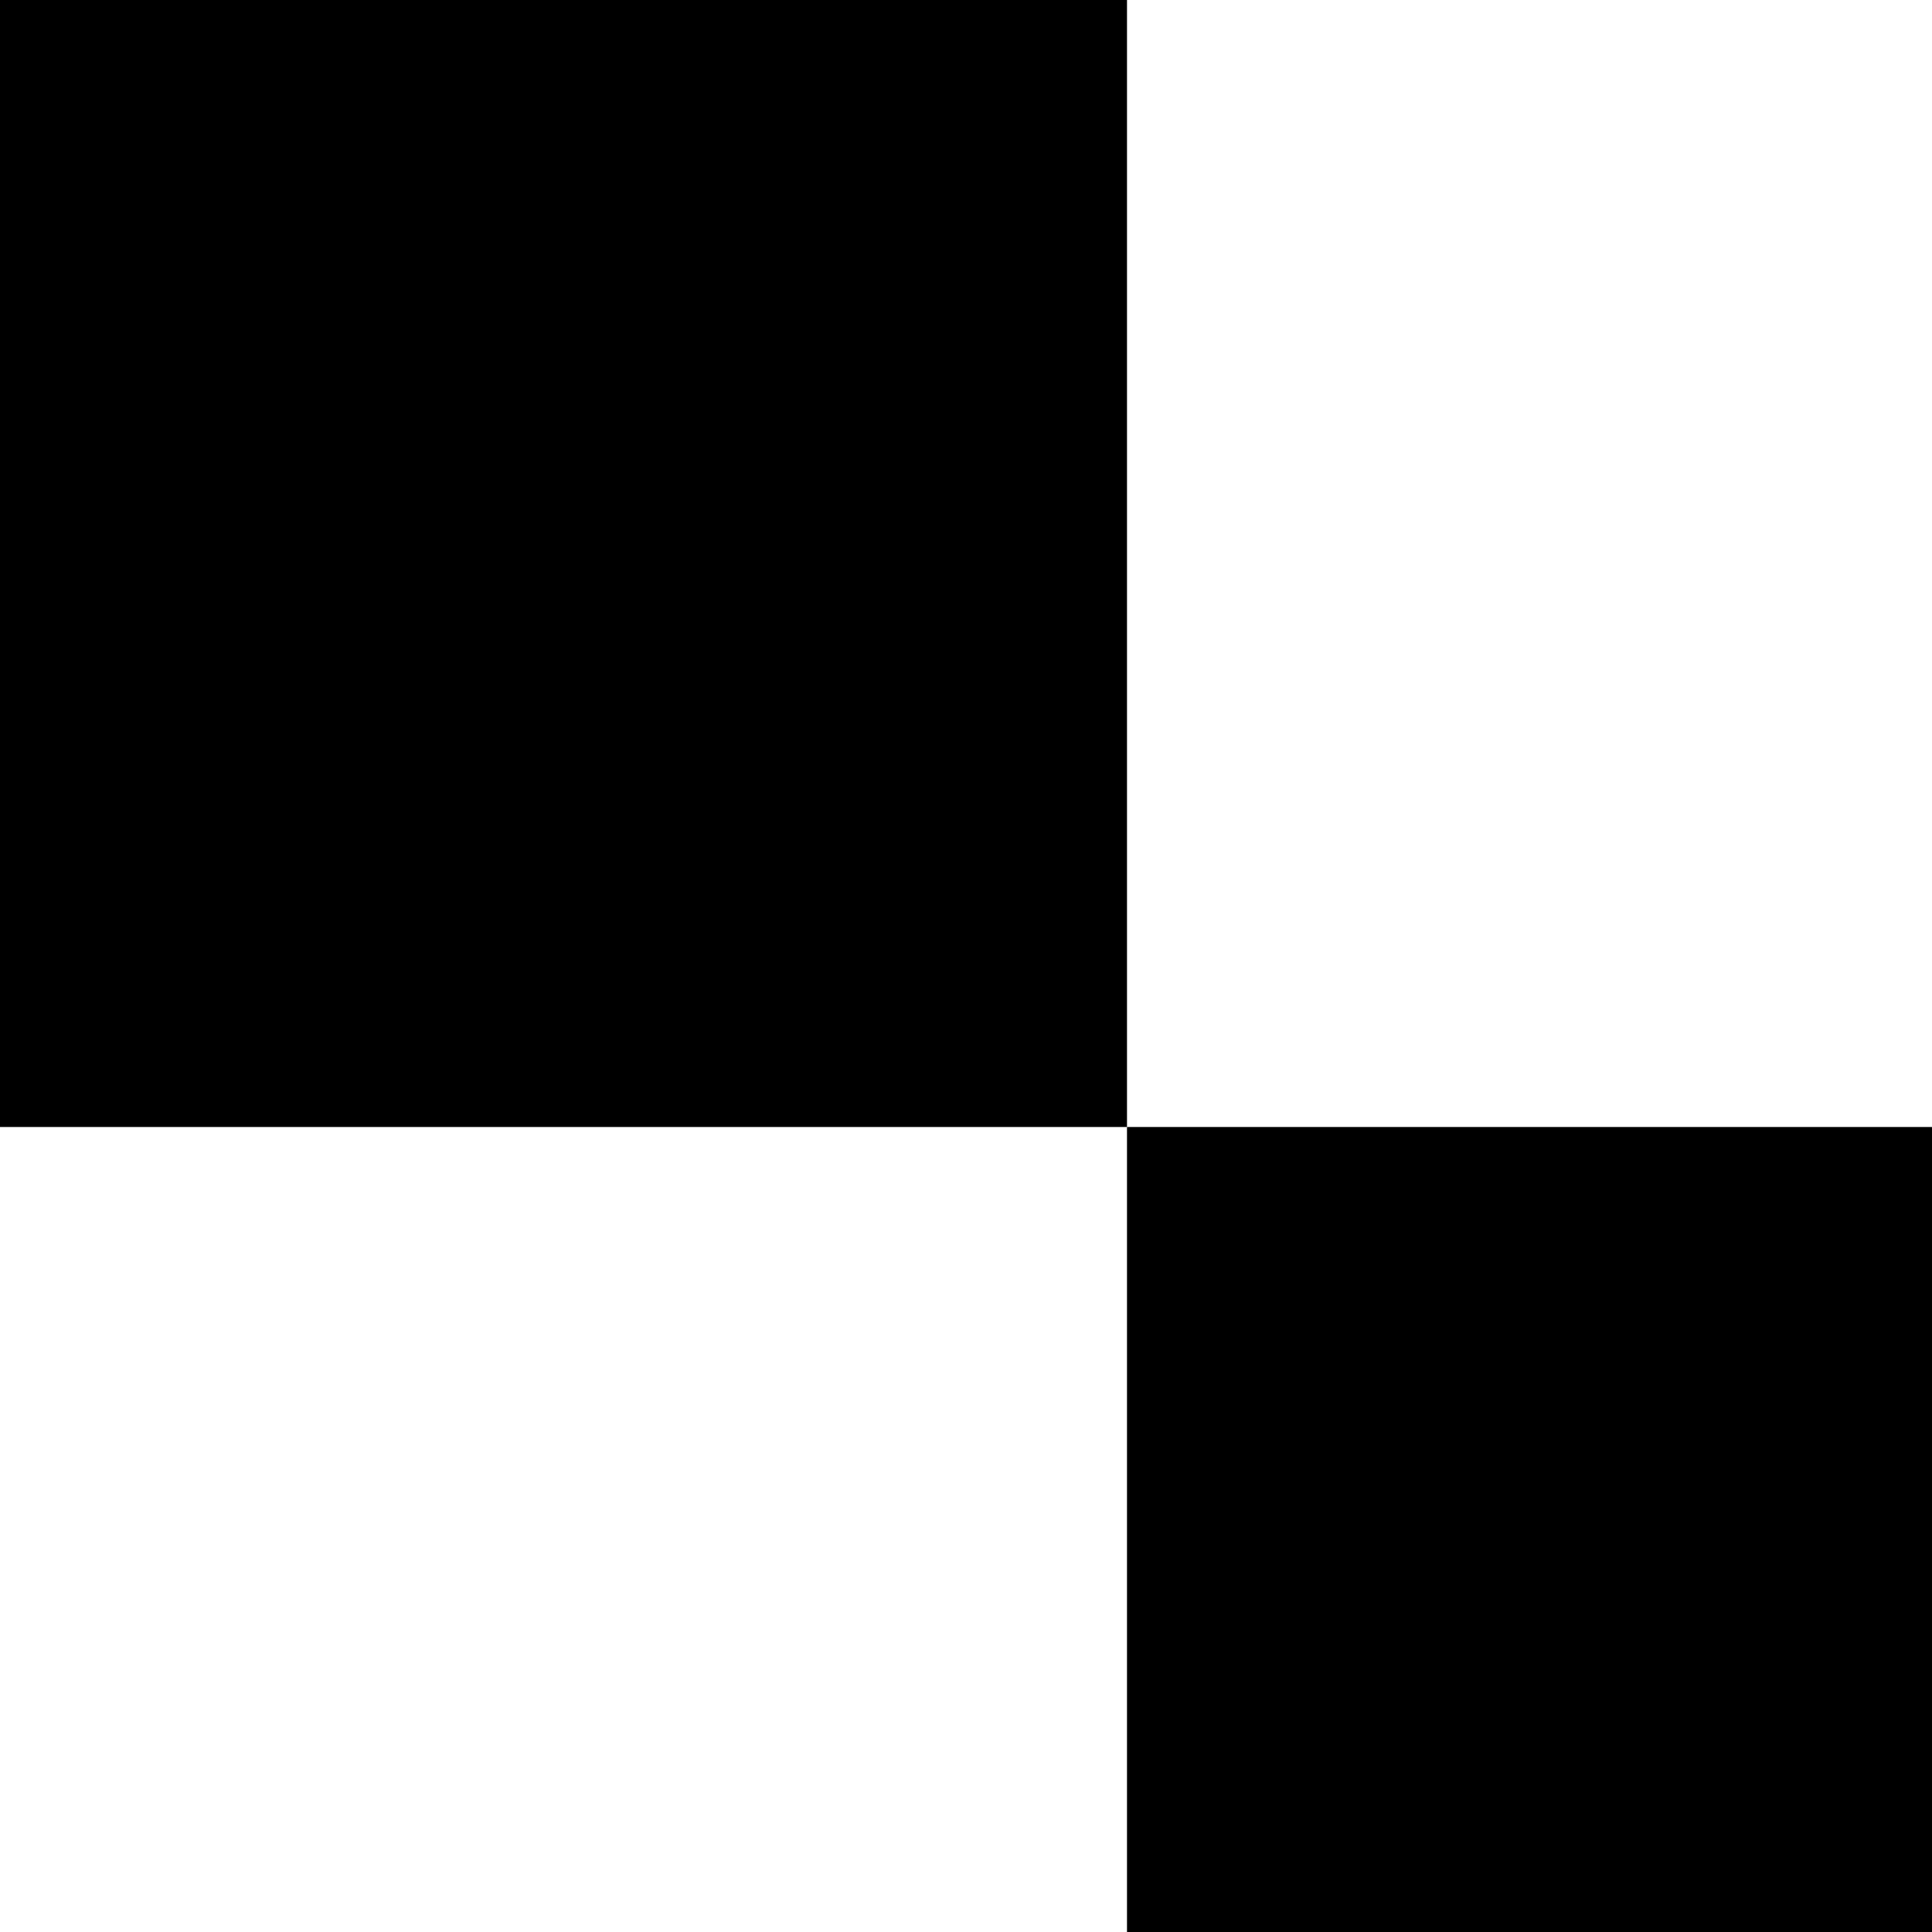 <svg xmlns="http://www.w3.org/2000/svg" xmlns:xlink="http://www.w3.org/1999/xlink" width="24" height="24" viewBox="0 0 24 24"><defs><clipPath id="a"><rect width="24" height="24" fill="none"/></clipPath></defs><g clip-path="url(#a)"><g transform="translate(-46 -1321)"><rect width="14" height="14" transform="translate(46 1321)"/><rect width="10" height="10" transform="translate(60 1335)"/></g></g></svg>
